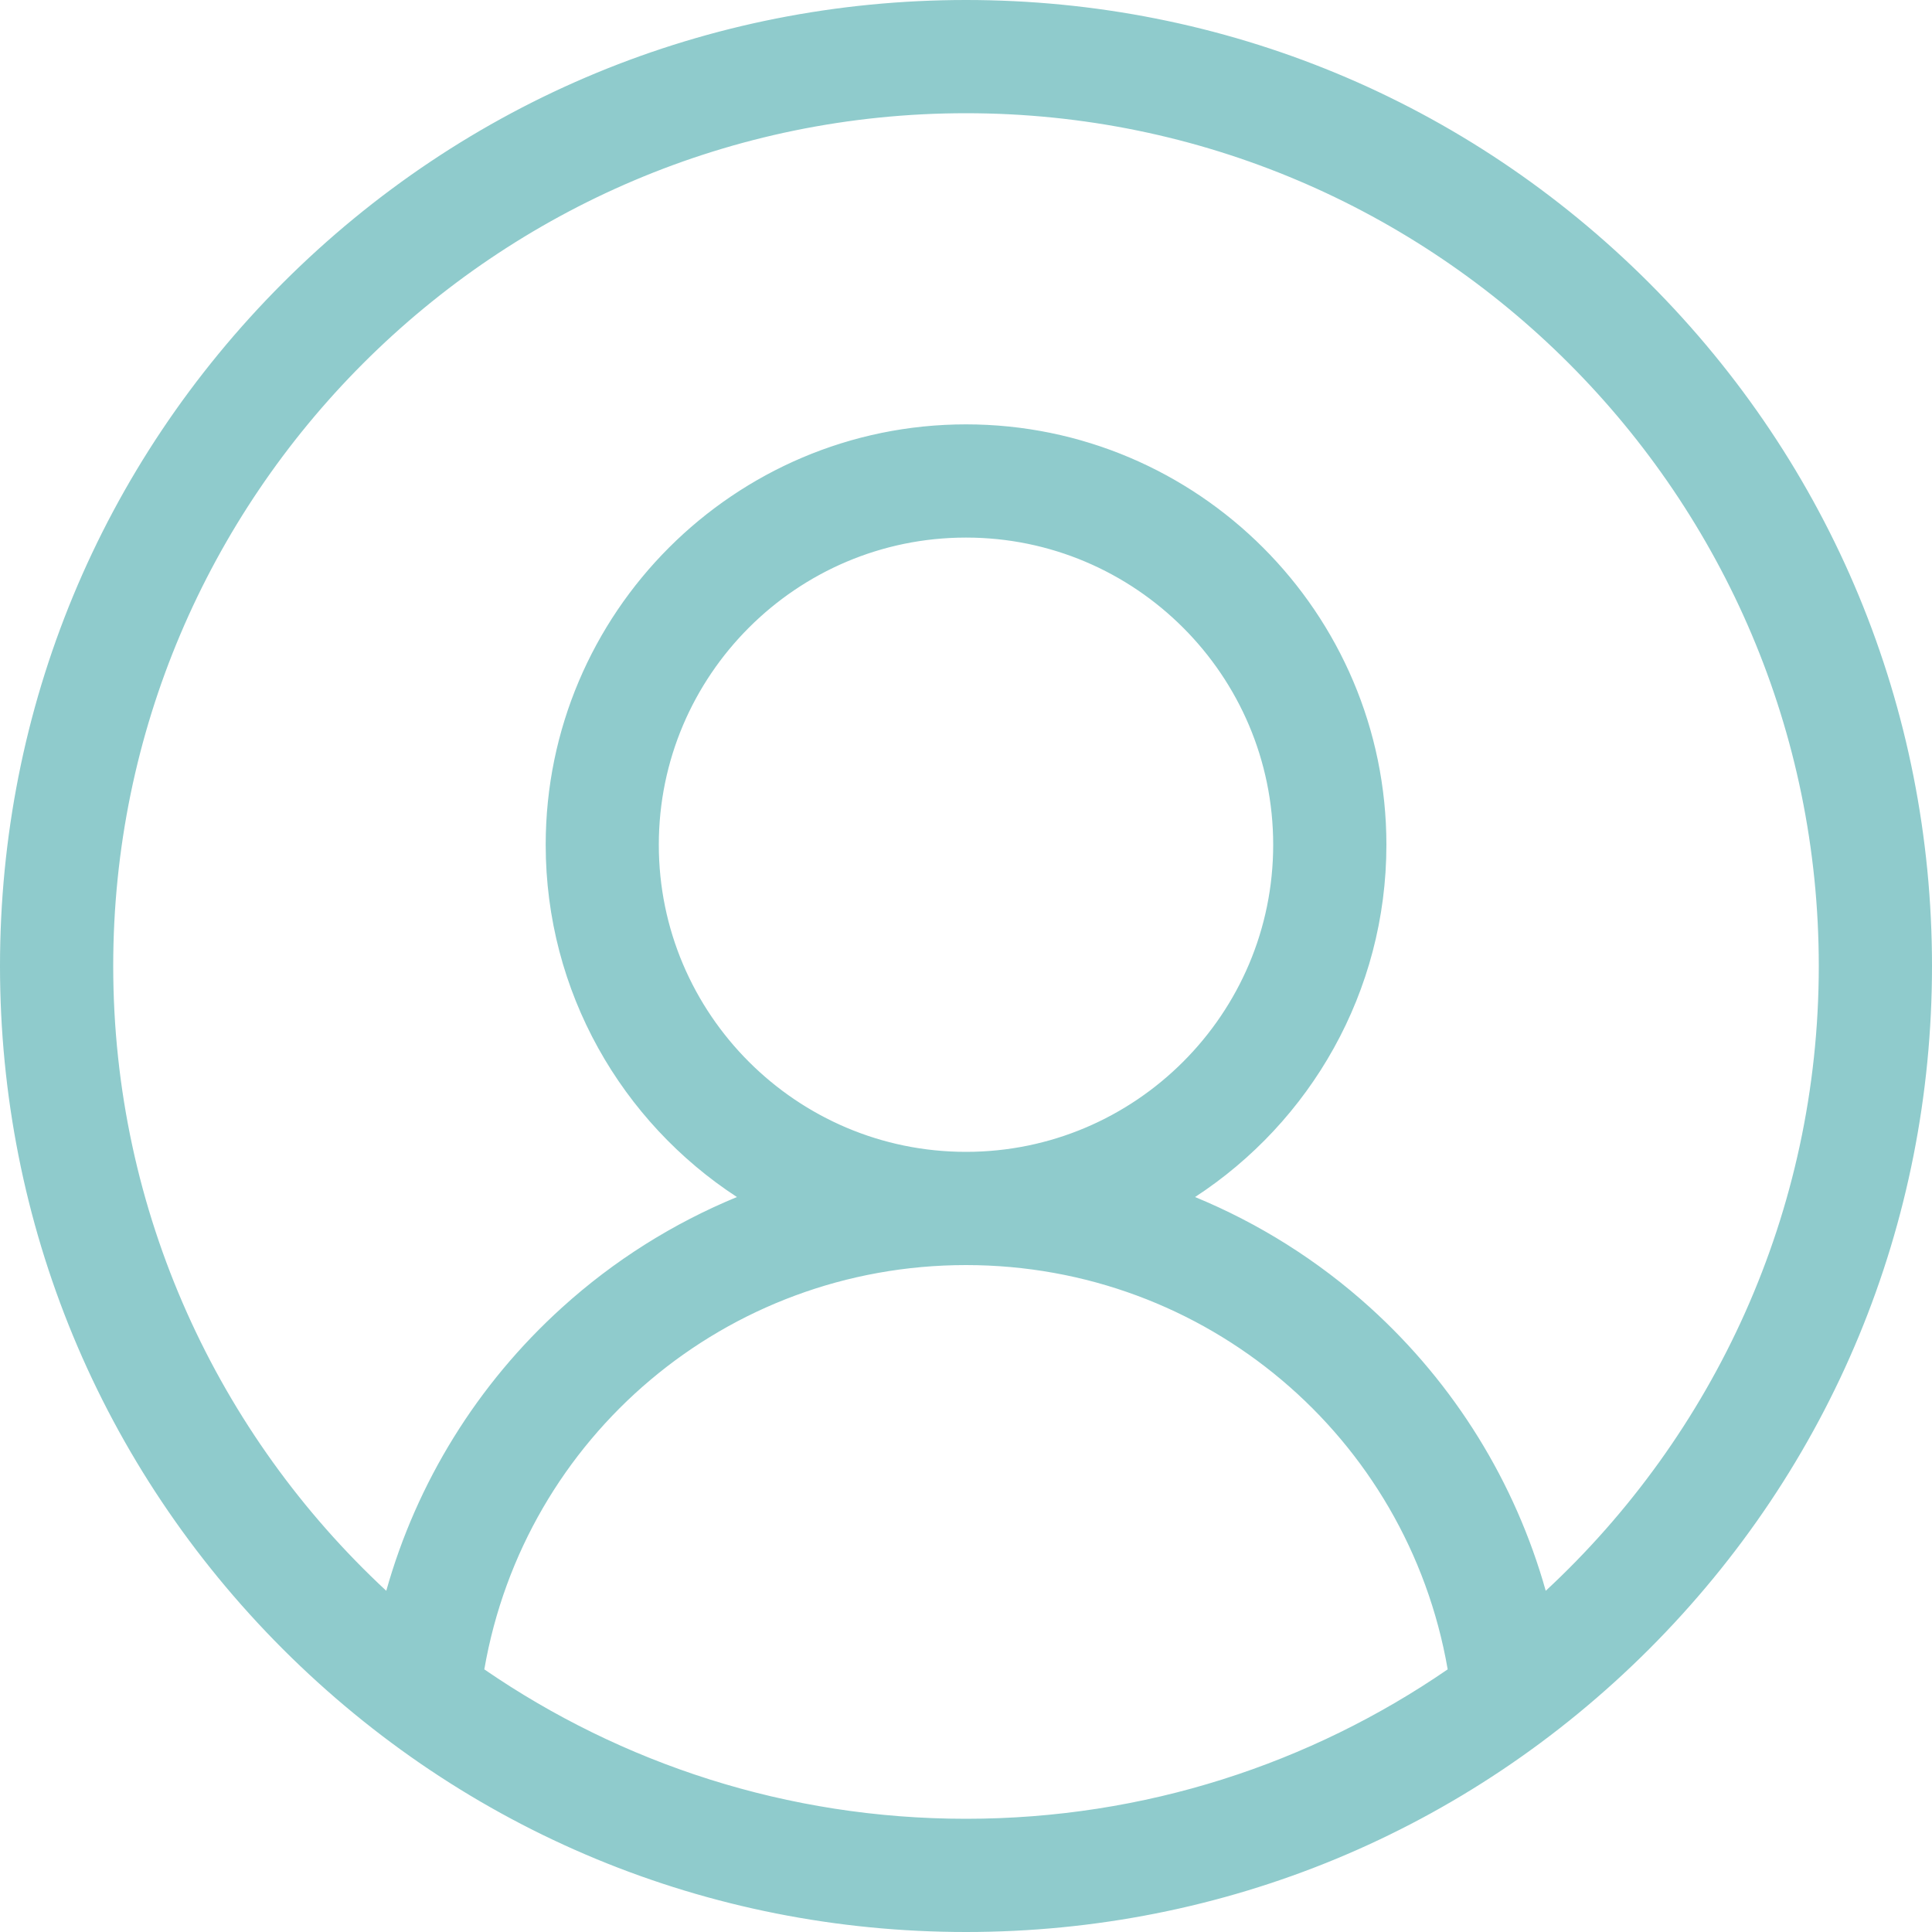 <svg width="20" height="20" viewBox="0 0 20 20" fill="none" xmlns="http://www.w3.org/2000/svg">
<path d="M4.521 17.195L4.466 17.511L4.73 17.693C6.23 18.724 8.046 19.328 10 19.328C11.954 19.328 13.77 18.724 15.27 17.693L15.534 17.511L15.479 17.195C15.02 14.548 12.726 12.596 10 12.596C7.274 12.596 4.98 14.548 4.521 17.195ZM15.52 16.603L15.742 17.391L16.342 16.834C18.176 15.131 19.328 12.698 19.328 10C19.328 4.856 15.144 0.672 10 0.672C4.856 0.672 0.672 4.856 0.672 10C0.672 12.697 1.824 15.131 3.658 16.834L4.258 17.391L4.48 16.603C4.77 15.572 5.346 14.637 6.154 13.906C6.649 13.457 7.213 13.104 7.819 12.854L8.698 12.492L7.902 11.973C6.846 11.284 6.149 10.094 6.149 8.745C6.149 6.622 7.877 4.893 10 4.893C12.123 4.893 13.852 6.622 13.852 8.745C13.852 10.094 13.154 11.284 12.098 11.973L11.302 12.492L12.181 12.854C12.787 13.104 13.351 13.457 13.847 13.906L13.847 13.906C14.655 14.637 15.23 15.573 15.52 16.603ZM10 0.5C12.538 0.5 14.923 1.488 16.718 3.282C18.512 5.077 19.5 7.461 19.5 10C19.5 12.538 18.512 14.923 16.718 16.718C14.923 18.512 12.538 19.5 10 19.5C7.461 19.5 5.077 18.512 3.282 16.718C1.488 14.923 0.5 12.538 0.5 10C0.5 7.461 1.488 5.077 3.282 3.282C5.077 1.488 7.461 0.5 10 0.5ZM10 5.065C7.971 5.065 6.32 6.715 6.32 8.745C6.32 10.774 7.971 12.424 10 12.424C12.029 12.424 13.68 10.774 13.68 8.745C13.68 6.715 12.029 5.065 10 5.065Z" stroke="#8FCBCC"/>
</svg>
